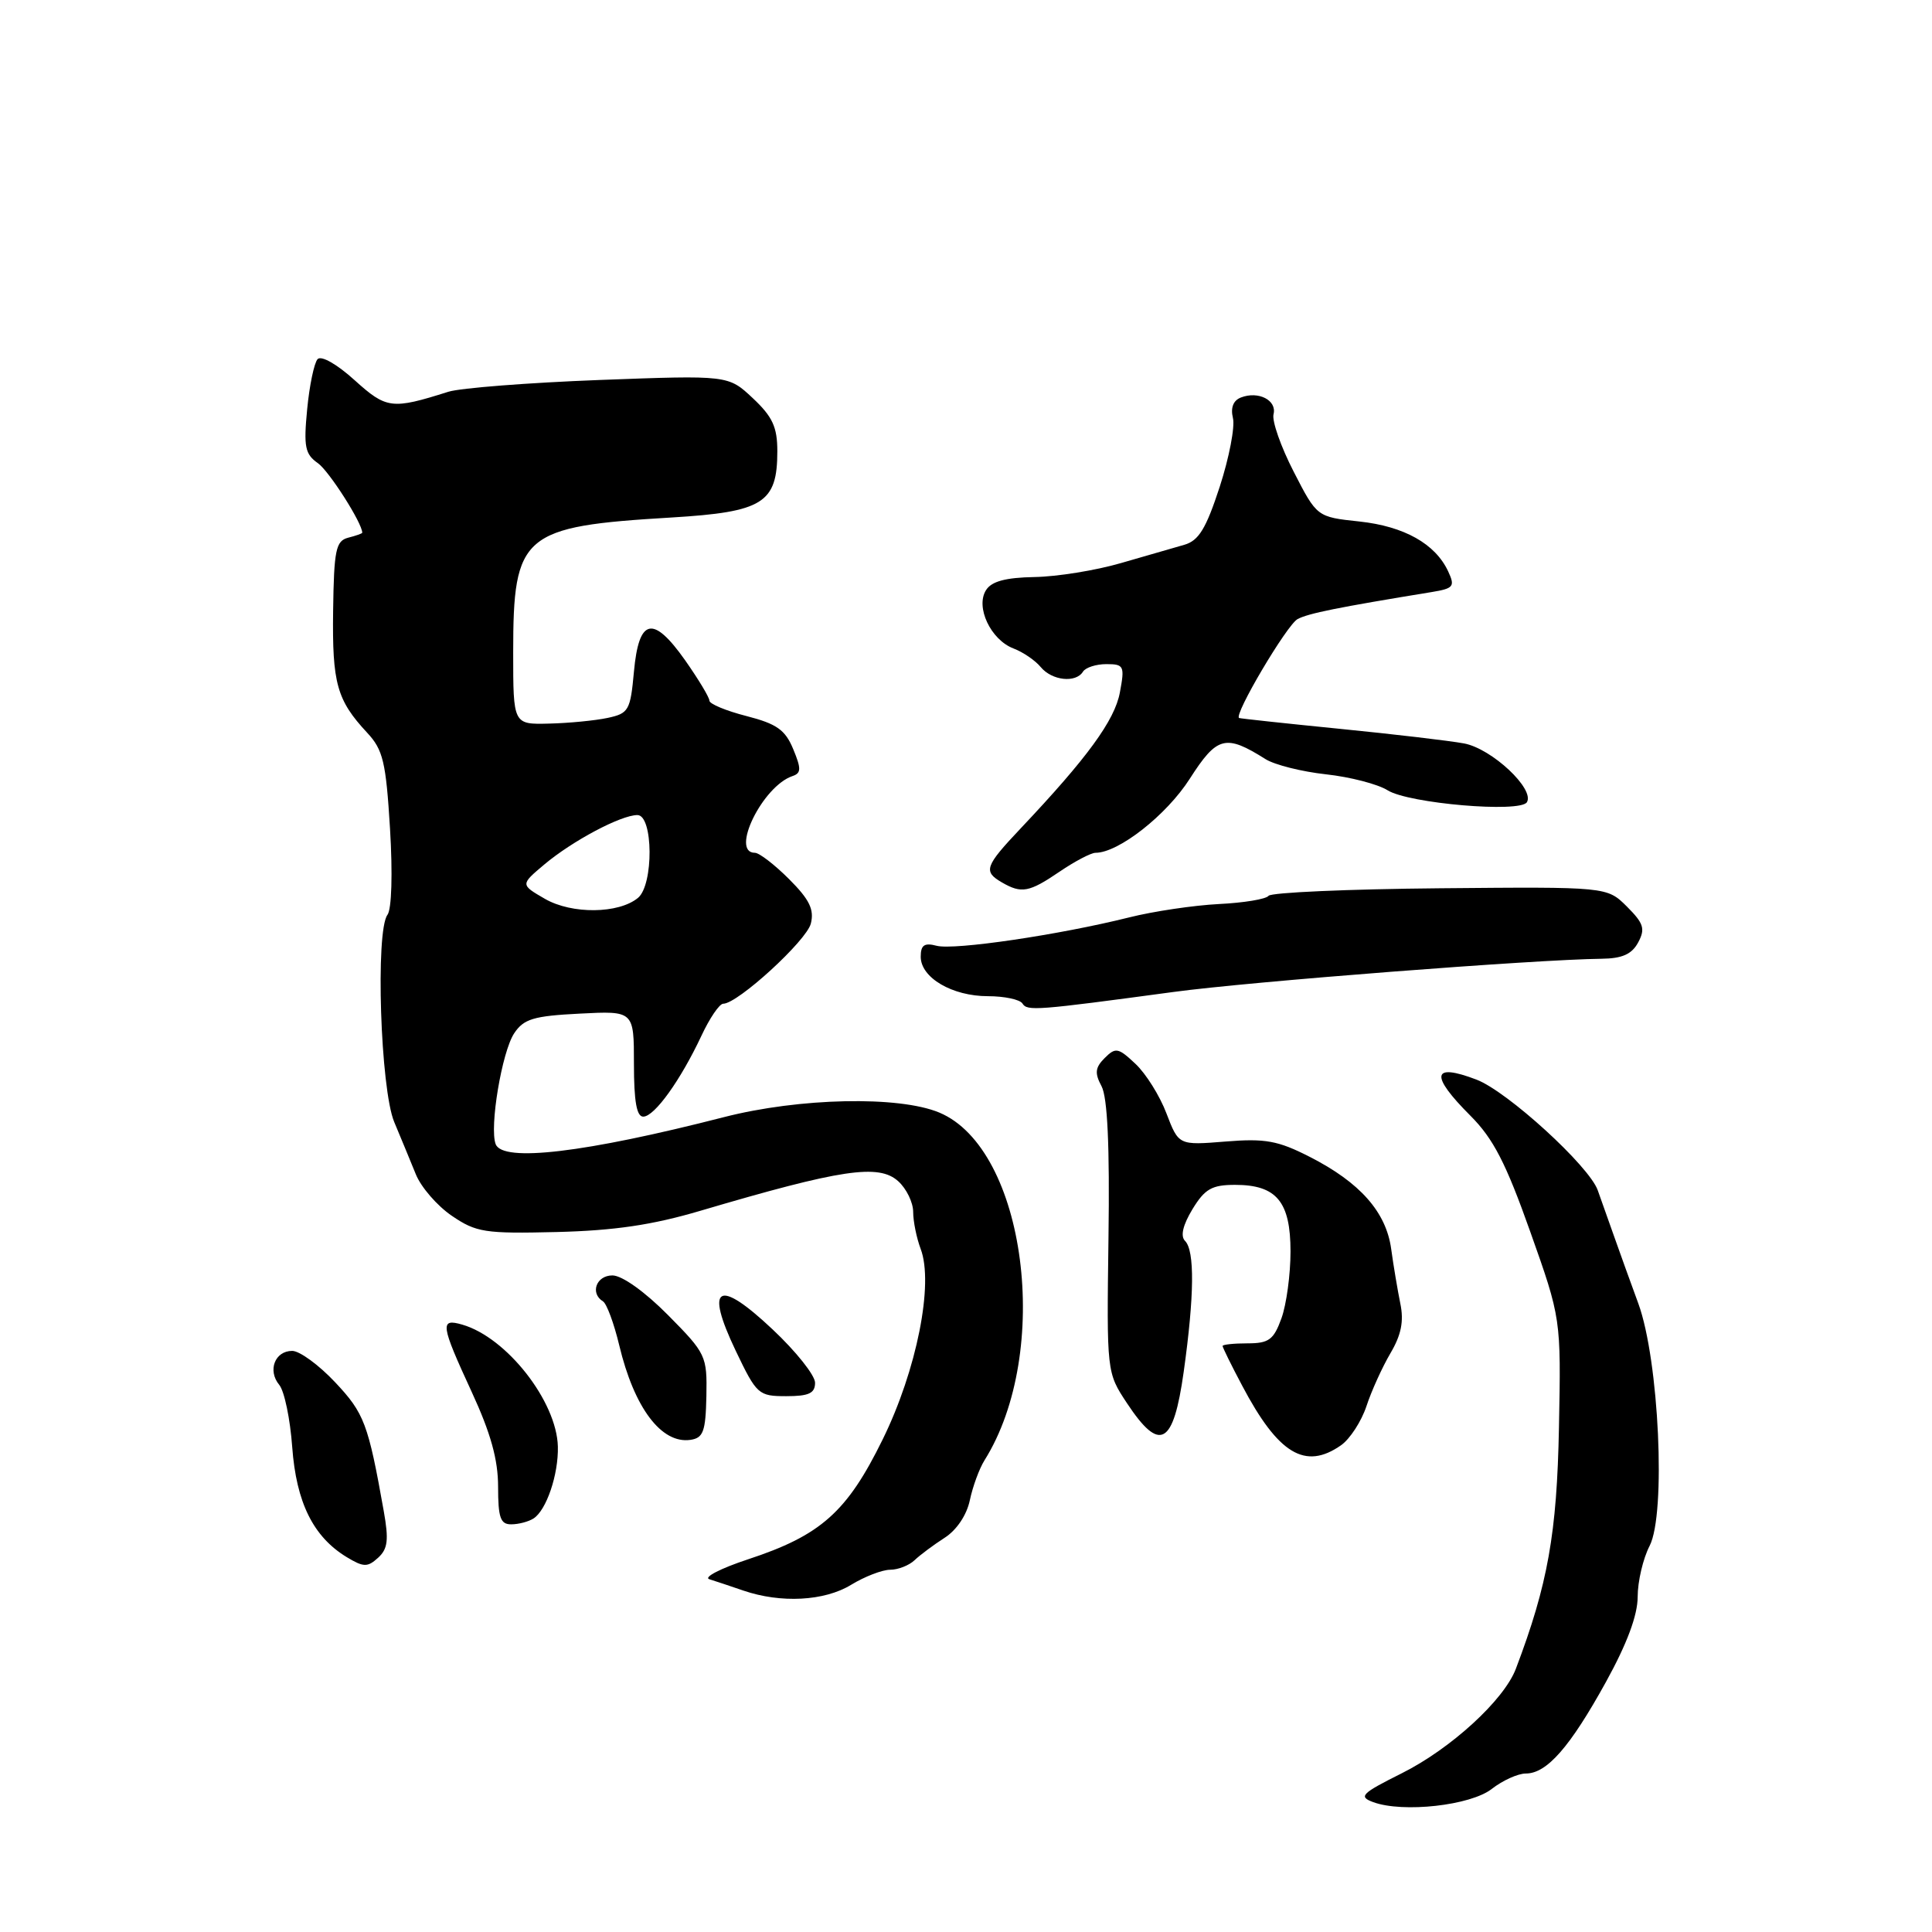 <?xml version="1.0" encoding="UTF-8" standalone="no"?>
<!DOCTYPE svg PUBLIC "-//W3C//DTD SVG 1.1//EN" "http://www.w3.org/Graphics/SVG/1.1/DTD/svg11.dtd" >
<svg xmlns="http://www.w3.org/2000/svg" xmlns:xlink="http://www.w3.org/1999/xlink" version="1.1" viewBox="0 0 256 256">
 <g >
 <path fill="currentColor"
d=" M 197.68 237.03 C 199.11 235.92 201.13 235.00 202.18 235.00 C 204.97 235.00 208.04 231.49 212.79 222.88 C 215.59 217.81 217.00 214.02 217.00 211.58 C 217.00 209.56 217.71 206.52 218.58 204.84 C 220.78 200.58 219.83 180.23 217.09 172.73 C 216.03 169.85 214.62 165.93 213.94 164.00 C 213.26 162.07 212.26 159.25 211.71 157.72 C 210.58 154.51 199.72 144.60 195.63 143.05 C 189.72 140.80 189.45 142.45 194.84 147.84 C 197.87 150.87 199.54 154.11 202.76 163.19 C 206.85 174.71 206.85 174.71 206.57 189.15 C 206.30 203.18 205.10 209.94 200.86 221.12 C 199.29 225.27 192.23 231.73 185.72 234.98 C 180.38 237.65 179.98 238.06 181.95 238.79 C 185.89 240.24 194.88 239.24 197.68 237.03 Z  M 112.77 210.00 C 114.57 208.90 116.91 208.00 117.95 208.00 C 119.00 208.00 120.45 207.43 121.18 206.74 C 121.91 206.04 123.70 204.71 125.16 203.77 C 126.76 202.75 128.10 200.75 128.51 198.78 C 128.89 196.98 129.76 194.60 130.45 193.50 C 139.45 179.15 135.94 152.22 124.46 147.42 C 119.10 145.18 105.91 145.46 95.91 148.03 C 77.51 152.75 66.61 154.04 65.68 151.61 C 64.83 149.38 66.50 139.39 68.13 136.92 C 69.40 135.01 70.70 134.62 76.81 134.31 C 84.00 133.94 84.00 133.94 84.00 140.97 C 84.00 145.95 84.36 147.99 85.25 147.96 C 86.75 147.92 90.19 143.11 92.94 137.25 C 94.03 134.91 95.33 133.00 95.83 133.00 C 97.75 133.00 106.87 124.65 107.44 122.38 C 107.91 120.52 107.26 119.19 104.56 116.49 C 102.64 114.57 100.60 113.00 100.03 113.00 C 96.72 113.00 101.05 104.15 105.02 102.83 C 106.17 102.44 106.18 101.85 105.10 99.25 C 104.05 96.71 102.92 95.91 98.91 94.88 C 96.21 94.19 94.00 93.27 94.00 92.84 C 94.00 92.41 92.55 90.01 90.79 87.50 C 86.53 81.46 84.65 81.88 84.00 89.00 C 83.53 94.14 83.31 94.53 80.50 95.13 C 78.85 95.48 75.36 95.82 72.75 95.88 C 68.00 96.00 68.00 96.00 68.00 86.45 C 68.00 70.76 69.19 69.75 89.00 68.57 C 101.12 67.84 103.00 66.66 103.00 59.79 C 103.00 56.58 102.36 55.21 99.75 52.76 C 96.50 49.71 96.50 49.71 79.41 50.35 C 70.01 50.71 61.01 51.41 59.41 51.91 C 51.92 54.28 51.22 54.20 46.97 50.36 C 44.64 48.25 42.56 47.07 42.08 47.59 C 41.63 48.09 41.00 51.08 40.70 54.24 C 40.22 59.20 40.42 60.18 42.12 61.37 C 43.60 62.41 48.00 69.31 48.00 70.59 C 48.00 70.69 47.16 70.99 46.13 71.25 C 44.50 71.68 44.25 72.86 44.14 80.95 C 44.01 90.54 44.63 92.77 48.65 97.09 C 50.76 99.35 51.14 100.96 51.68 109.81 C 52.04 115.75 51.90 120.47 51.34 121.22 C 49.73 123.38 50.41 144.33 52.24 148.68 C 53.12 150.78 54.41 153.90 55.10 155.60 C 55.79 157.31 57.94 159.79 59.87 161.10 C 63.10 163.30 64.24 163.48 73.76 163.25 C 81.40 163.06 86.44 162.32 92.82 160.43 C 111.49 154.92 116.44 154.18 119.02 156.52 C 120.11 157.50 121.00 159.34 121.00 160.59 C 121.00 161.84 121.45 164.04 121.99 165.48 C 123.75 170.10 121.47 181.55 116.96 190.73 C 112.24 200.35 108.76 203.45 99.11 206.62 C 95.48 207.82 93.17 209.01 94.00 209.26 C 94.83 209.52 96.85 210.19 98.50 210.76 C 103.47 212.46 109.23 212.16 112.77 210.00 Z  M 50.85 200.23 C 48.79 188.65 48.27 187.26 44.41 183.16 C 42.26 180.87 39.70 179.00 38.72 179.00 C 36.42 179.00 35.43 181.60 37.00 183.50 C 37.68 184.32 38.45 188.02 38.72 191.74 C 39.26 199.10 41.51 203.63 45.93 206.32 C 48.17 207.67 48.69 207.69 50.09 206.42 C 51.39 205.24 51.53 204.06 50.85 200.23 Z  M 70.69 201.21 C 72.40 200.12 74.01 195.38 73.92 191.68 C 73.77 185.69 67.13 177.21 61.25 175.52 C 58.26 174.65 58.38 175.51 62.50 184.43 C 65.02 189.89 66.00 193.40 66.00 197.00 C 66.00 201.10 66.31 202.00 67.75 201.98 C 68.71 201.98 70.03 201.63 70.69 201.21 Z  M 177.70 191.50 C 178.88 190.67 180.39 188.34 181.06 186.33 C 181.72 184.31 183.16 181.15 184.24 179.31 C 185.67 176.89 186.04 175.07 185.55 172.73 C 185.19 170.95 184.64 167.70 184.34 165.50 C 183.67 160.60 180.22 156.69 173.55 153.29 C 169.34 151.14 167.65 150.83 162.38 151.26 C 156.18 151.76 156.18 151.76 154.56 147.53 C 153.68 145.20 151.83 142.25 150.45 140.96 C 148.18 138.82 147.82 138.75 146.38 140.19 C 145.11 141.46 145.03 142.19 145.96 143.93 C 146.75 145.40 147.05 151.89 146.88 163.98 C 146.64 181.86 146.64 181.86 149.33 185.93 C 153.70 192.53 155.48 191.54 156.85 181.75 C 158.26 171.67 158.32 165.72 157.02 164.42 C 156.39 163.79 156.74 162.32 158.01 160.22 C 159.65 157.53 160.58 157.00 163.66 157.00 C 169.15 157.00 171.00 159.23 171.00 165.83 C 171.00 168.87 170.46 172.85 169.80 174.68 C 168.77 177.53 168.13 178.00 165.30 178.00 C 163.48 178.00 162.00 178.16 162.00 178.35 C 162.00 178.54 163.16 180.91 164.59 183.60 C 169.38 192.68 172.95 194.83 177.70 191.50 Z  M 93.60 185.00 C 93.70 179.66 93.56 179.35 88.51 174.25 C 85.44 171.15 82.42 169.00 81.15 169.00 C 79.01 169.00 78.15 171.36 79.90 172.44 C 80.39 172.74 81.36 175.36 82.05 178.25 C 84.03 186.55 87.64 191.34 91.48 190.79 C 93.19 190.54 93.50 189.69 93.60 185.00 Z  M 108.00 183.22 C 108.00 182.24 105.47 179.06 102.37 176.15 C 95.12 169.32 93.36 170.34 97.49 178.99 C 100.26 184.78 100.50 185.00 104.18 185.00 C 107.18 185.00 108.00 184.62 108.00 183.22 Z  M 155.50 131.44 C 165.58 130.07 203.42 127.14 212.21 127.04 C 214.95 127.01 216.23 126.44 217.07 124.87 C 218.03 123.07 217.80 122.35 215.57 120.12 C 212.93 117.50 212.93 117.50 190.81 117.70 C 178.64 117.81 168.42 118.26 168.09 118.70 C 167.77 119.14 164.80 119.63 161.50 119.79 C 158.20 119.96 152.83 120.75 149.58 121.57 C 140.32 123.88 126.43 125.93 124.11 125.32 C 122.48 124.89 122.00 125.23 122.00 126.77 C 122.00 129.55 126.17 132.00 130.91 132.00 C 133.09 132.00 135.15 132.44 135.48 132.97 C 136.11 133.99 137.27 133.90 155.50 131.44 Z  M 140.40 115.50 C 142.43 114.12 144.57 113.00 145.16 113.00 C 148.21 113.00 154.57 108.01 157.65 103.19 C 161.27 97.54 162.39 97.25 167.69 100.59 C 168.90 101.35 172.50 102.25 175.69 102.60 C 178.89 102.95 182.57 103.90 183.87 104.72 C 186.67 106.47 201.43 107.73 202.32 106.30 C 203.39 104.55 197.67 99.20 194.00 98.51 C 192.07 98.15 184.65 97.28 177.50 96.57 C 170.35 95.86 164.36 95.21 164.19 95.14 C 163.42 94.79 170.52 82.79 171.94 82.03 C 173.36 81.27 177.28 80.48 189.71 78.45 C 192.62 77.97 192.82 77.71 191.89 75.71 C 190.19 72.06 186.07 69.74 180.12 69.10 C 174.50 68.50 174.50 68.50 171.42 62.50 C 169.72 59.20 168.52 55.77 168.75 54.89 C 169.22 53.04 166.75 51.77 164.43 52.67 C 163.41 53.06 163.04 54.03 163.37 55.39 C 163.66 56.55 162.87 60.65 161.62 64.50 C 159.80 70.07 158.84 71.64 156.92 72.19 C 155.59 72.57 151.80 73.67 148.50 74.62 C 145.20 75.58 140.07 76.41 137.09 76.46 C 133.24 76.53 131.38 77.03 130.65 78.20 C 129.23 80.44 131.28 84.77 134.28 85.92 C 135.55 86.40 137.18 87.51 137.91 88.40 C 139.40 90.19 142.55 90.53 143.50 89.00 C 143.84 88.45 145.24 88.00 146.60 88.00 C 148.93 88.00 149.05 88.24 148.39 91.75 C 147.71 95.44 144.07 100.43 135.25 109.76 C 130.49 114.80 130.26 115.47 132.75 116.92 C 135.35 118.43 136.36 118.25 140.40 115.50 Z  M 72.22 119.11 C 68.95 117.22 68.95 117.22 72.11 114.56 C 75.84 111.42 82.28 108.00 84.46 108.00 C 86.56 108.00 86.63 117.23 84.54 118.97 C 81.98 121.09 75.79 121.16 72.22 119.11 Z "/>
</g>
</svg>